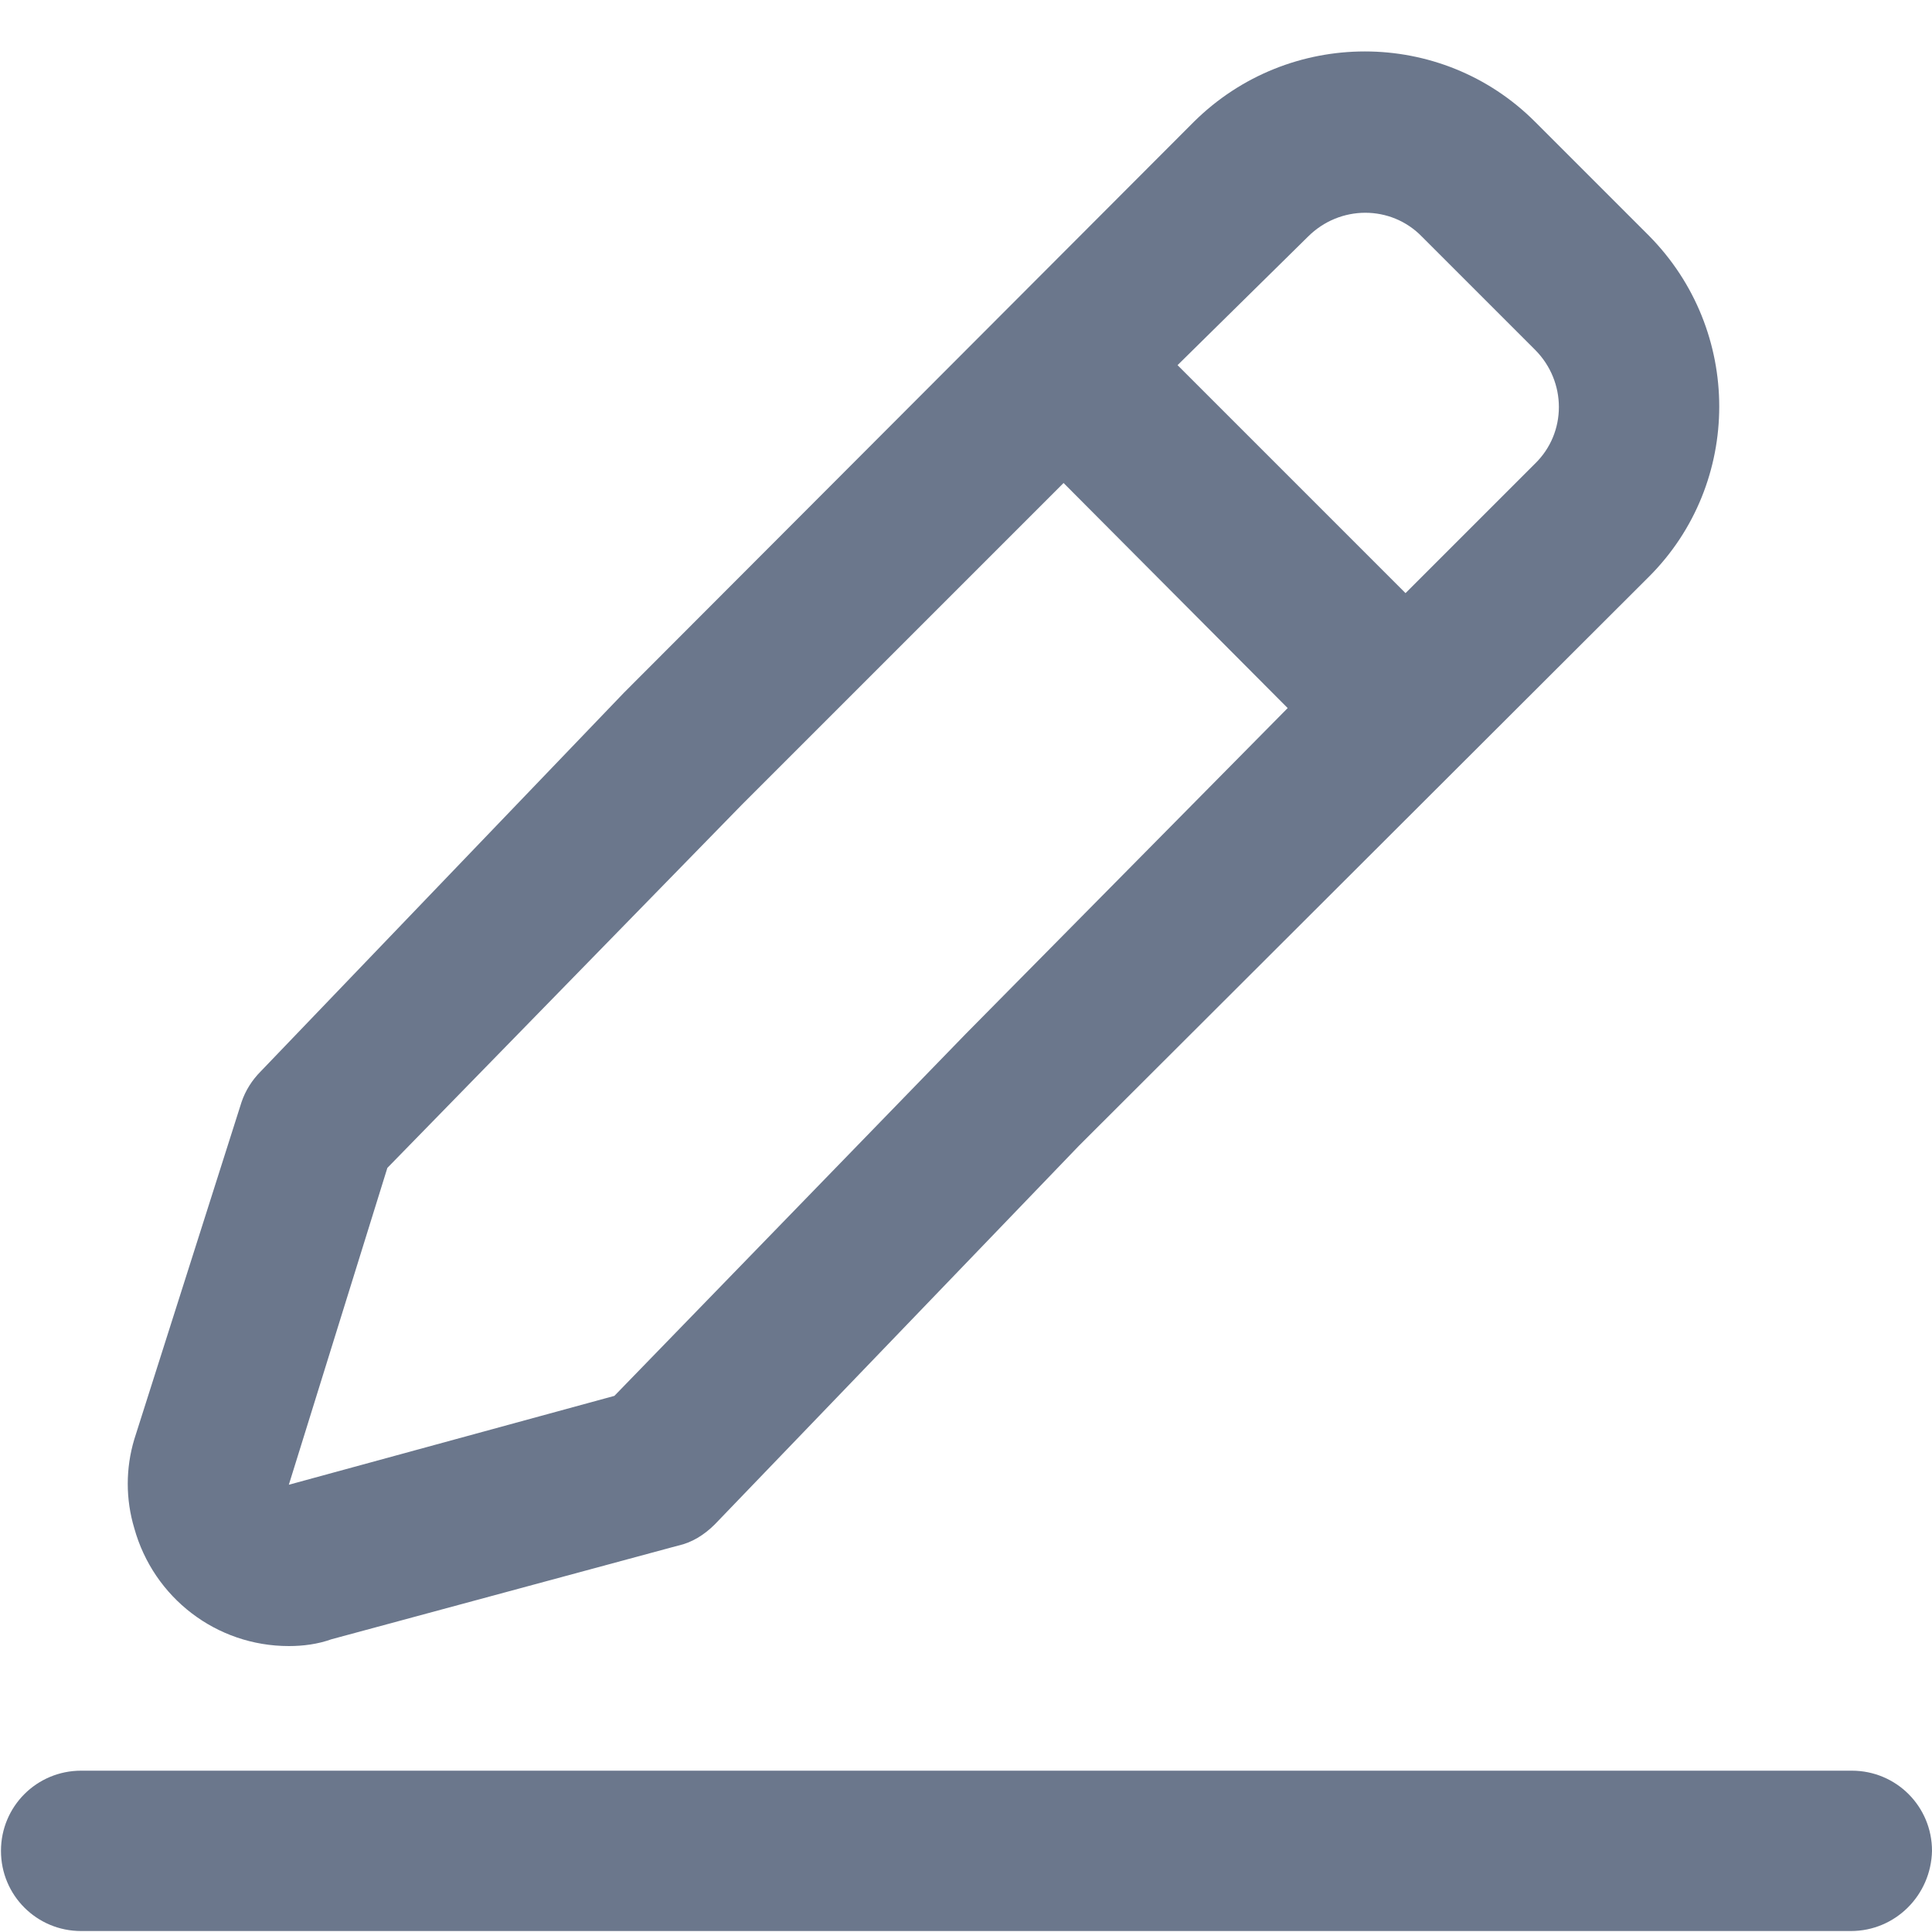 <?xml version="1.0" encoding="utf-8"?>
<!-- Generator: Adobe Illustrator 24.1.3, SVG Export Plug-In . SVG Version: 6.00 Build 0)  -->
<svg version="1.1" id="Layer_1" xmlns="http://www.w3.org/2000/svg" xmlns:xlink="http://www.w3.org/1999/xlink" x="0px" y="0px"
	 viewBox="0 0 200 200" style="enable-background:new 0 0 200 200;" xml:space="preserve">
<style type="text/css">
	.st0{fill:#6B778C;}
</style>
<path class="st0" d="M191.6,199.9H8.4c-4.6,0-8.3-3.7-8.3-8.3c0-4.6,3.7-8.3,8.3-8.3h183.3c4.6,0,8.3,3.7,8.3,8.3
	C199.9,196.2,196.2,199.9,191.6,199.9z M29.9,170.4c-7.5,0-14-5-16-12.2c-0.9-3-0.9-6.2,0-9.2L25,114.1c0.4-1.2,1.1-2.3,2-3.2
	l37.6-39.2l59-59.1c9.8-9.7,25.6-9.7,35.3,0l11.8,11.8c9.7,9.8,9.7,25.6,0,35.3l-59,58.9l-37.7,39.2c-1.1,1.1-2.4,1.9-3.8,2.2
	l-35.9,9.7C32.9,170.2,31.4,170.4,29.9,170.4L29.9,170.4z M40.1,120.9l-10.2,32.8l33.7-9.2L100,107l33.3-33.7L110.1,50L76.8,83.3
	L40.1,120.9z M121.9,37.8l23.6,23.6L158.9,48c3.3-3.2,3.3-8.5,0-11.8c0,0,0,0,0,0l-11.7-11.7c-3.2-3.3-8.5-3.3-11.8,0c0,0,0,0,0,0
	L121.9,37.8z"/>
</svg>
